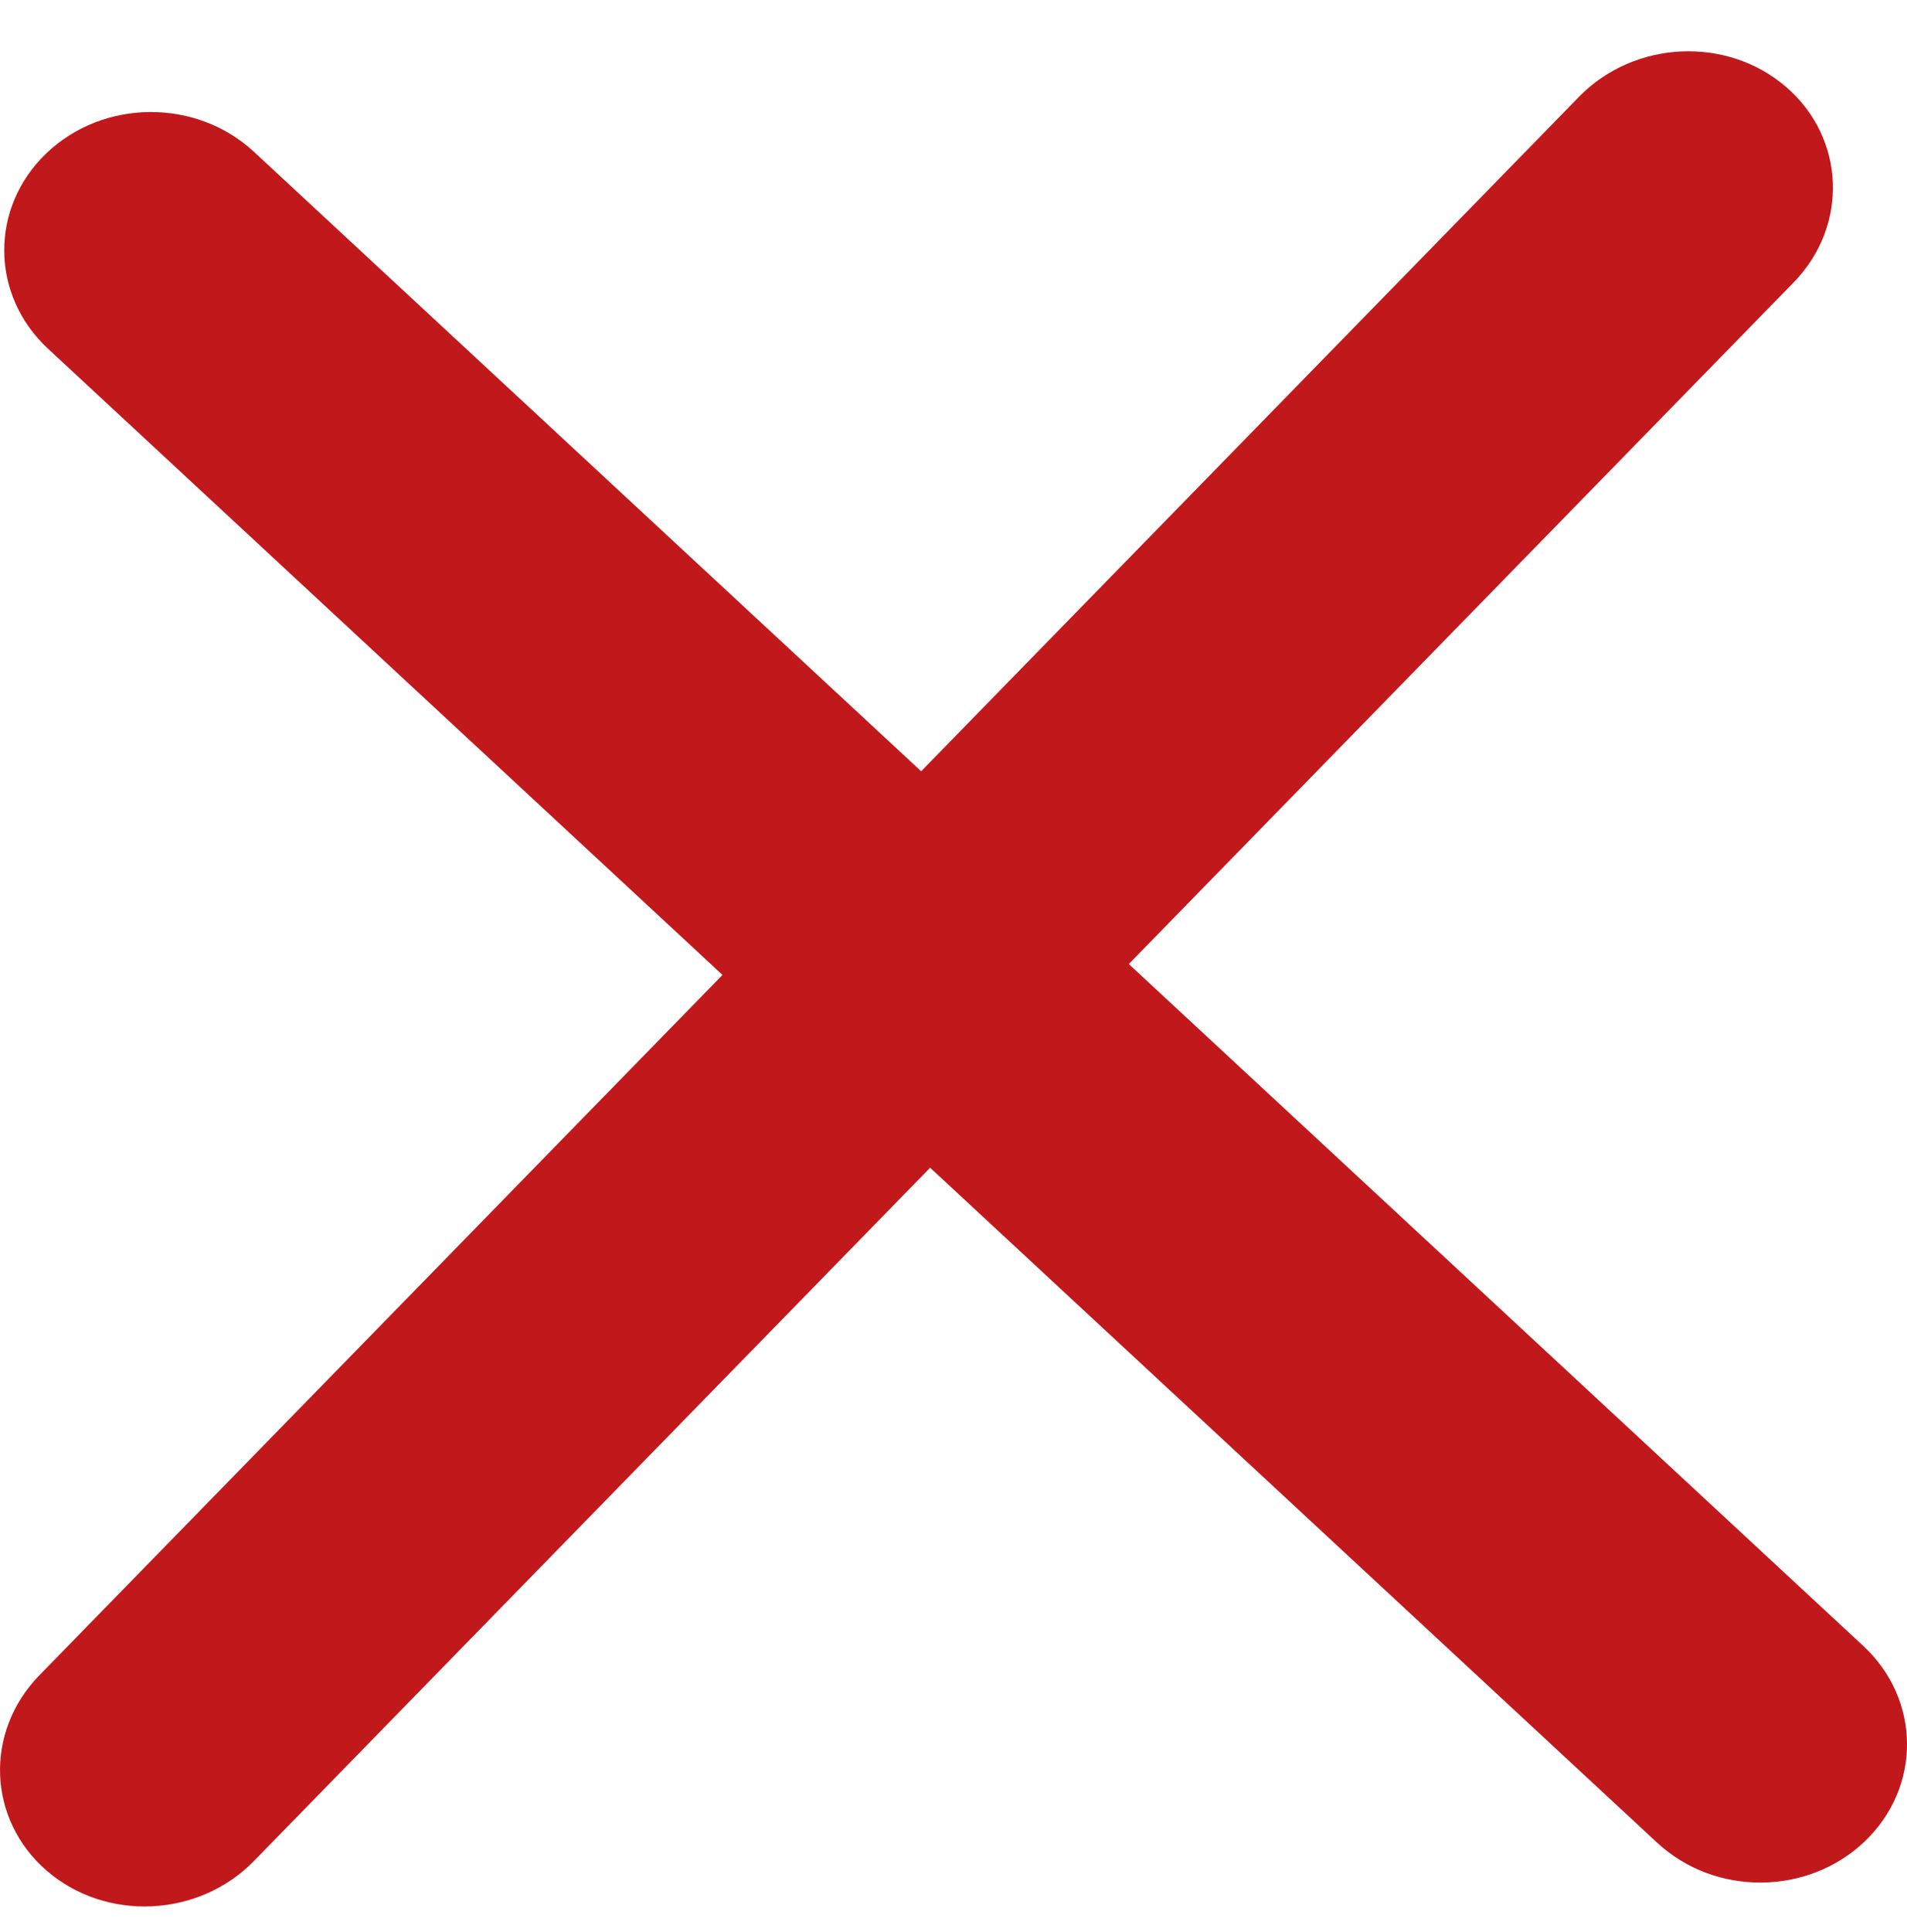 <?xml version="1.0" encoding="UTF-8"?><svg id="Layer_1" xmlns="http://www.w3.org/2000/svg" viewBox="0 0 74.382 75.339"><defs><style>.cls-1{fill:#c1181c;}</style></defs><path class="cls-1" d="M64.64,71.856L1.87,13.595c-2.251-2.089-2.277-5.501-.058-7.621h0c2.219-2.119,5.843-2.144,8.094-.054l62.771,58.26c2.251,2.089,2.277,5.501,.058,7.621h0c-2.219,2.119-5.843,2.144-8.094,.054Z"/><path class="cls-1" d="M69.958,11.015L9.903,72.567c-2.154,2.207-5.773,2.375-8.083,.375h0c-2.31-2-2.437-5.411-.284-7.618L61.591,3.772c2.154-2.207,5.773-2.375,8.083-.375h0c2.31,2,2.437,5.411,.284,7.618Z"/></svg>